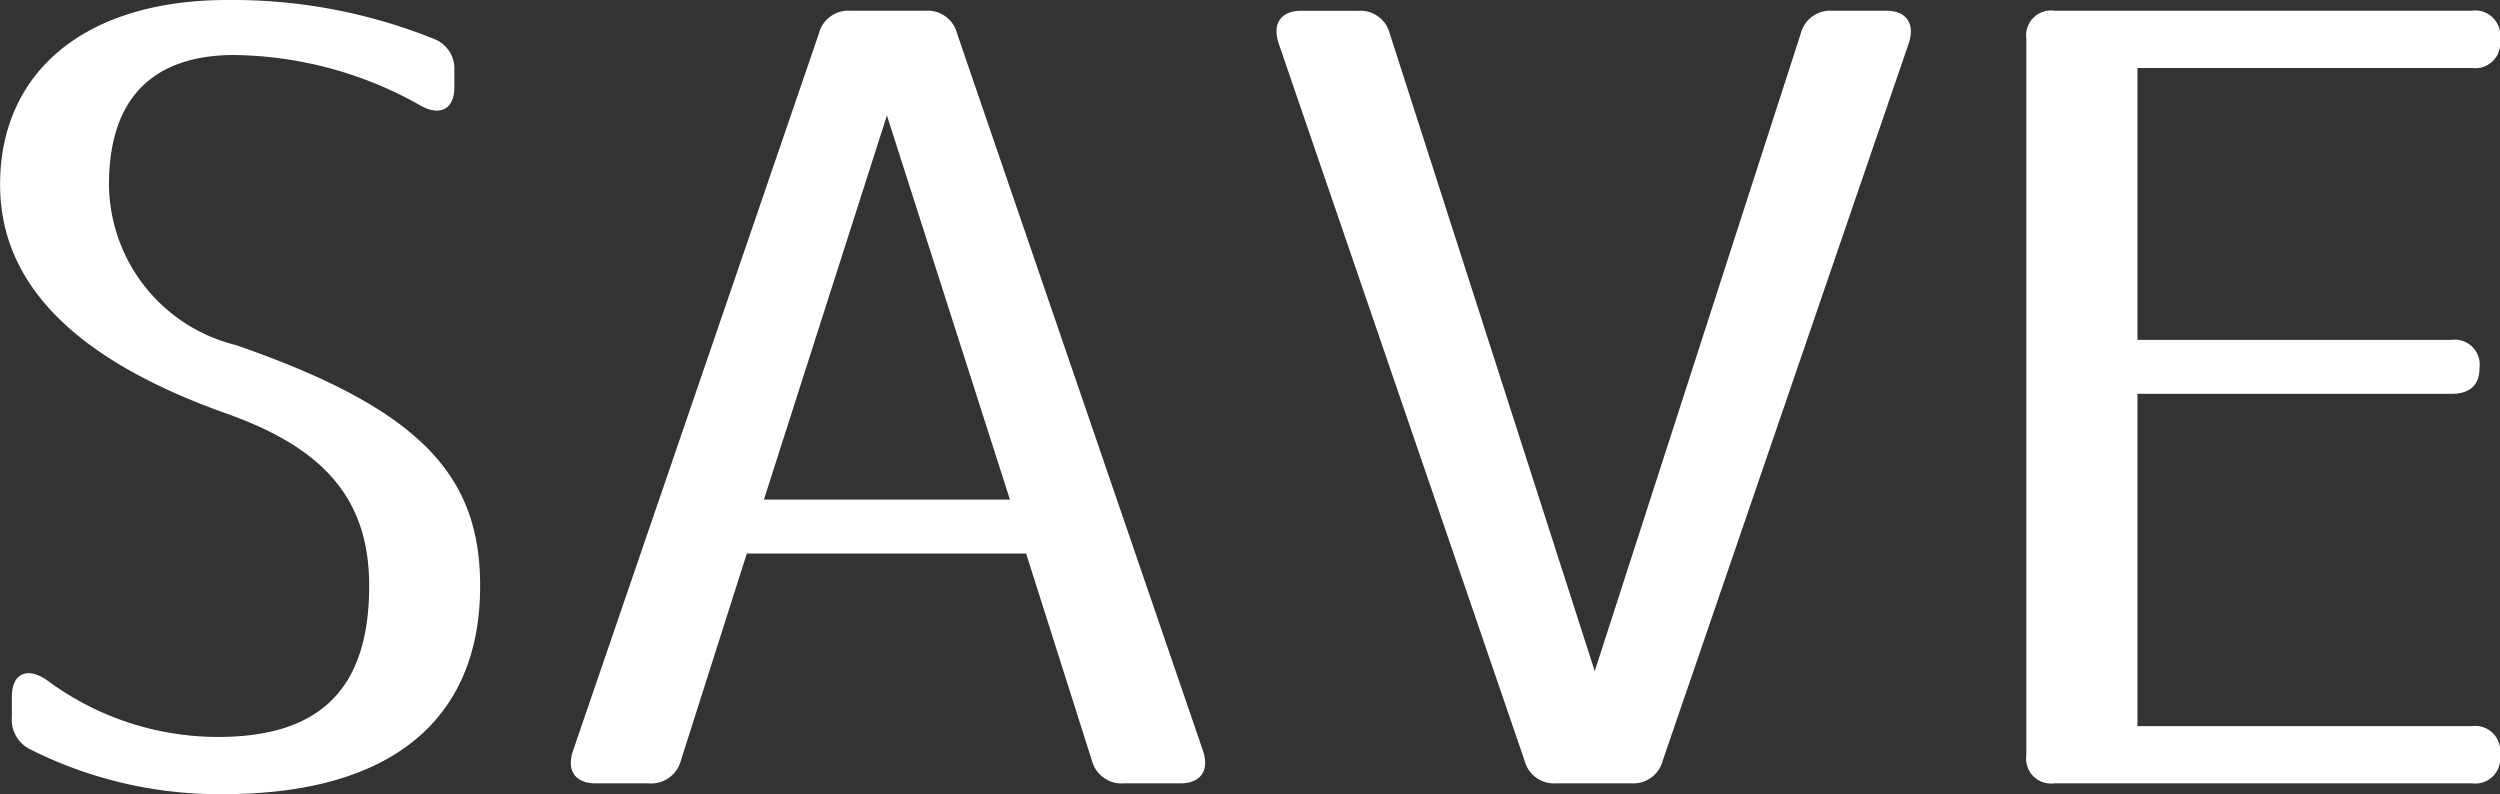 <svg xmlns="http://www.w3.org/2000/svg" width="60.242" height="19.136" viewBox="0 0 60.242 19.136"><rect x="0" y="0" width="60.242" height="19.136" fill="#333333" stroke="none"/><defs><style>.a{fill:#fff;}</style></defs><path class="a" d="M1.69-2.262v.468a.8.8,0,0,0,.468.806A10.121,10.121,0,0,0,6.786.078c4.108,0,6.188-1.846,6.188-5.018,0-2.678-1.456-4.264-5.876-5.8A4.019,4.019,0,0,1,4.03-14.612c0-2.236,1.222-3.12,3.016-3.12a9.316,9.316,0,0,1,4.5,1.222c.468.26.806.078.806-.442v-.39a.769.769,0,0,0-.494-.78,13,13,0,0,0-4.966-.936c-3.484,0-5.486,1.768-5.486,4.446,0,2.34,1.716,4.186,5.434,5.512C9.2-8.268,10.3-7.046,10.3-4.94c0,2.548-1.248,3.64-3.64,3.64A6.91,6.91,0,0,1,2.522-2.678C2.054-2.99,1.69-2.834,1.69-2.262ZM23.712-18.8h-1.82a.73.73,0,0,0-.754.546L15.21-.962c-.156.468.052.78.546.78H17.03a.74.74,0,0,0,.78-.546L19.4-5.72H26.13L27.716-.728a.74.74,0,0,0,.78.546h1.352c.494,0,.7-.312.546-.78l-5.928-17.29A.73.73,0,0,0,23.712-18.8ZM19.812-7.02l2.964-9.256L25.74-7.02ZM46.852-18.8h-1.3a.73.73,0,0,0-.754.546L39.832-2.886l-4.94-15.366a.73.73,0,0,0-.754-.546H32.76c-.494,0-.7.312-.546.78L38.142-.728a.73.73,0,0,0,.754.546h1.82a.73.73,0,0,0,.754-.546L47.4-18.018C47.554-18.486,47.346-18.8,46.852-18.8Zm14.118,0H50.908a.6.6,0,0,0-.676.676V-.858a.6.6,0,0,0,.676.676H60.97a.6.6,0,0,0,.676-.676V-.884a.6.6,0,0,0-.676-.676H52.91V-9.568h7.566c.442,0,.676-.208.676-.624a.6.6,0,0,0-.676-.676H52.91V-17.42h8.06a.6.6,0,0,0,.676-.676v-.026A.6.6,0,0,0,60.97-18.8Z" transform="translate(-1.404 19.058)"/></svg>